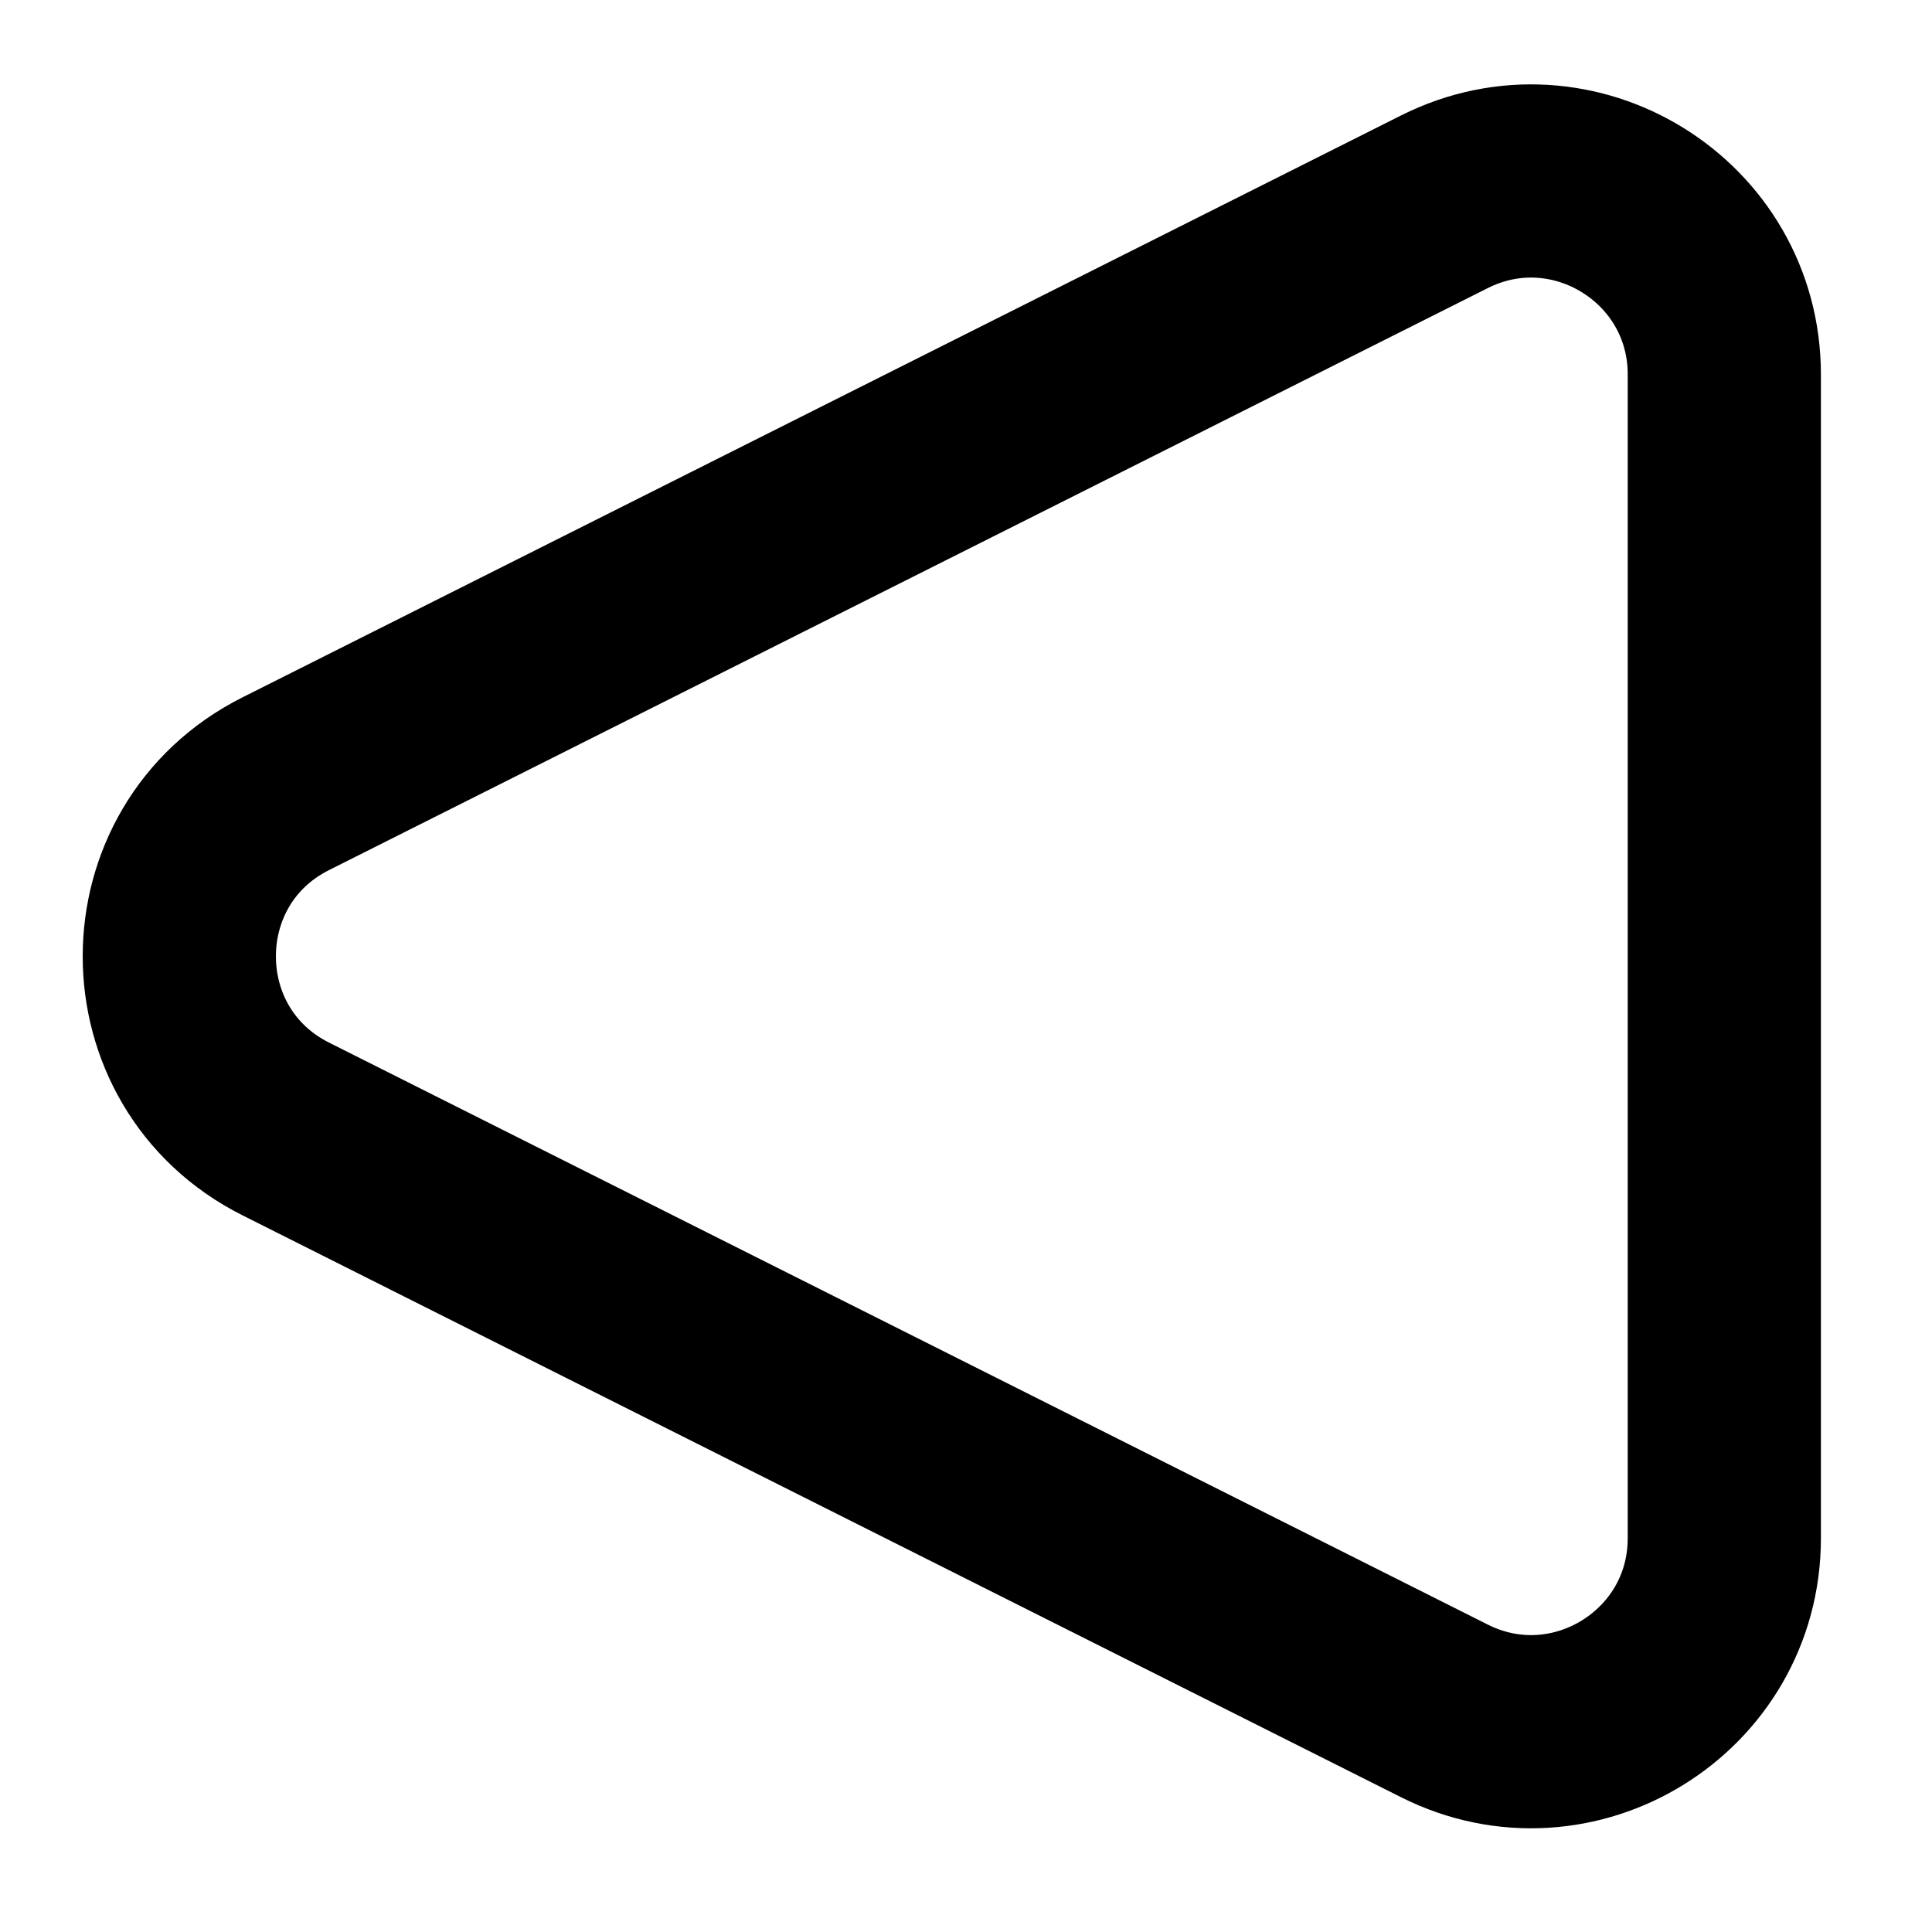 <svg width="100" height="100" viewBox="0 0 100 100" fill="none" xmlns="http://www.w3.org/2000/svg">
<path d="M14.793 58.436C7.443 54.745 7.443 44.255 14.793 40.564L74.762 10.444C81.412 7.104 89.25 11.939 89.25 19.381V79.62C89.25 87.061 81.412 91.896 74.762 88.556L14.793 58.436Z" stroke="black" stroke-width="10"/>
</svg>
